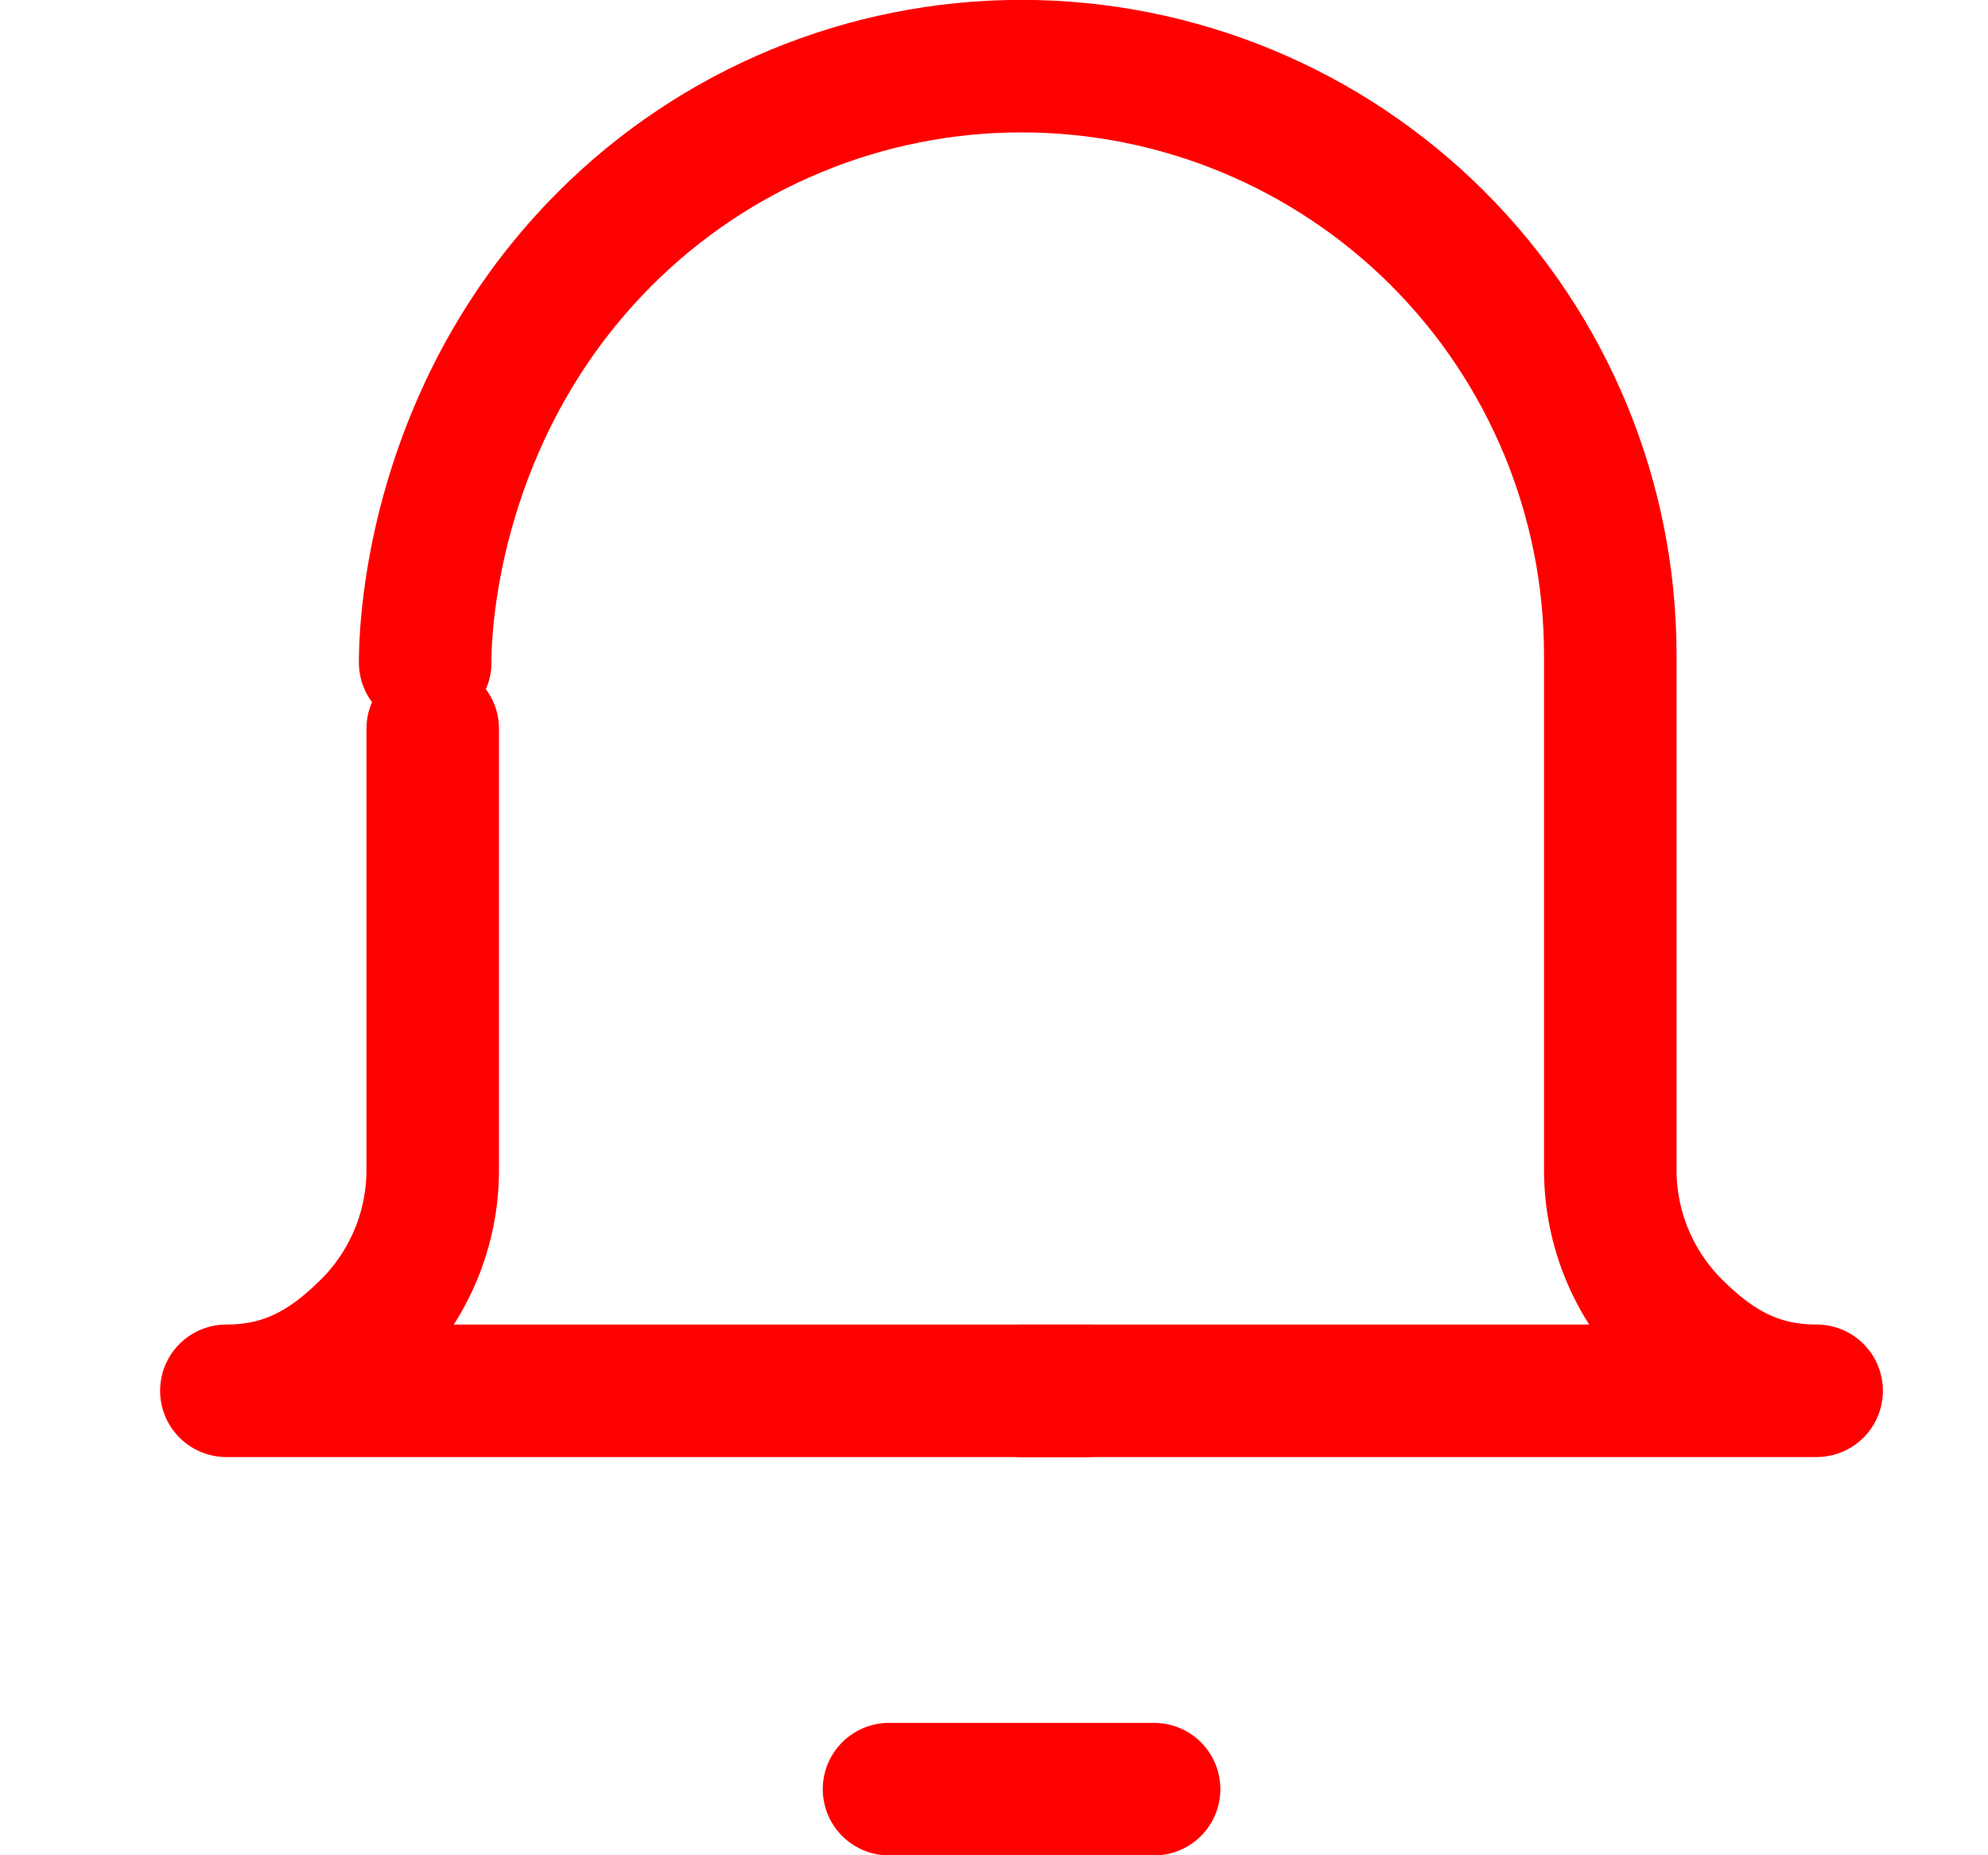 <svg width="15" height="14" viewBox="0 0 15 14" fill="none" xmlns="http://www.w3.org/2000/svg">
<g clip-path="url(#clip0_20223_40351)">
<path d="M7.707 10.495H13.707C13.266 10.495 12.95 10.319 12.638 10.007C12.326 9.695 12.15 9.271 12.15 8.829V4.942C12.15 3.763 11.682 2.633 10.849 1.8C10.016 0.967 8.886 0.499 7.707 0.499C6.529 0.499 5.399 0.967 4.566 1.8C3.366 3 3.208 4.5 3.208 5" stroke="#FF0000" stroke-linecap="round" stroke-linejoin="round"/>
<path d="M6.708 13.501H8.708" stroke="#FF0000" stroke-linecap="round" stroke-linejoin="round"/>
<path d="M3.265 5.499V8.829C3.265 9.271 3.089 9.695 2.777 10.007C2.464 10.319 2.149 10.495 1.708 10.495H8.208" stroke="#FF0000" stroke-linecap="round" stroke-linejoin="round"/>
</g>
<defs>
<clipPath id="clip0_20223_40351">
<rect width="14" height="14" fill="white" transform="translate(0.708)"/>
</clipPath>
</defs>
</svg>
